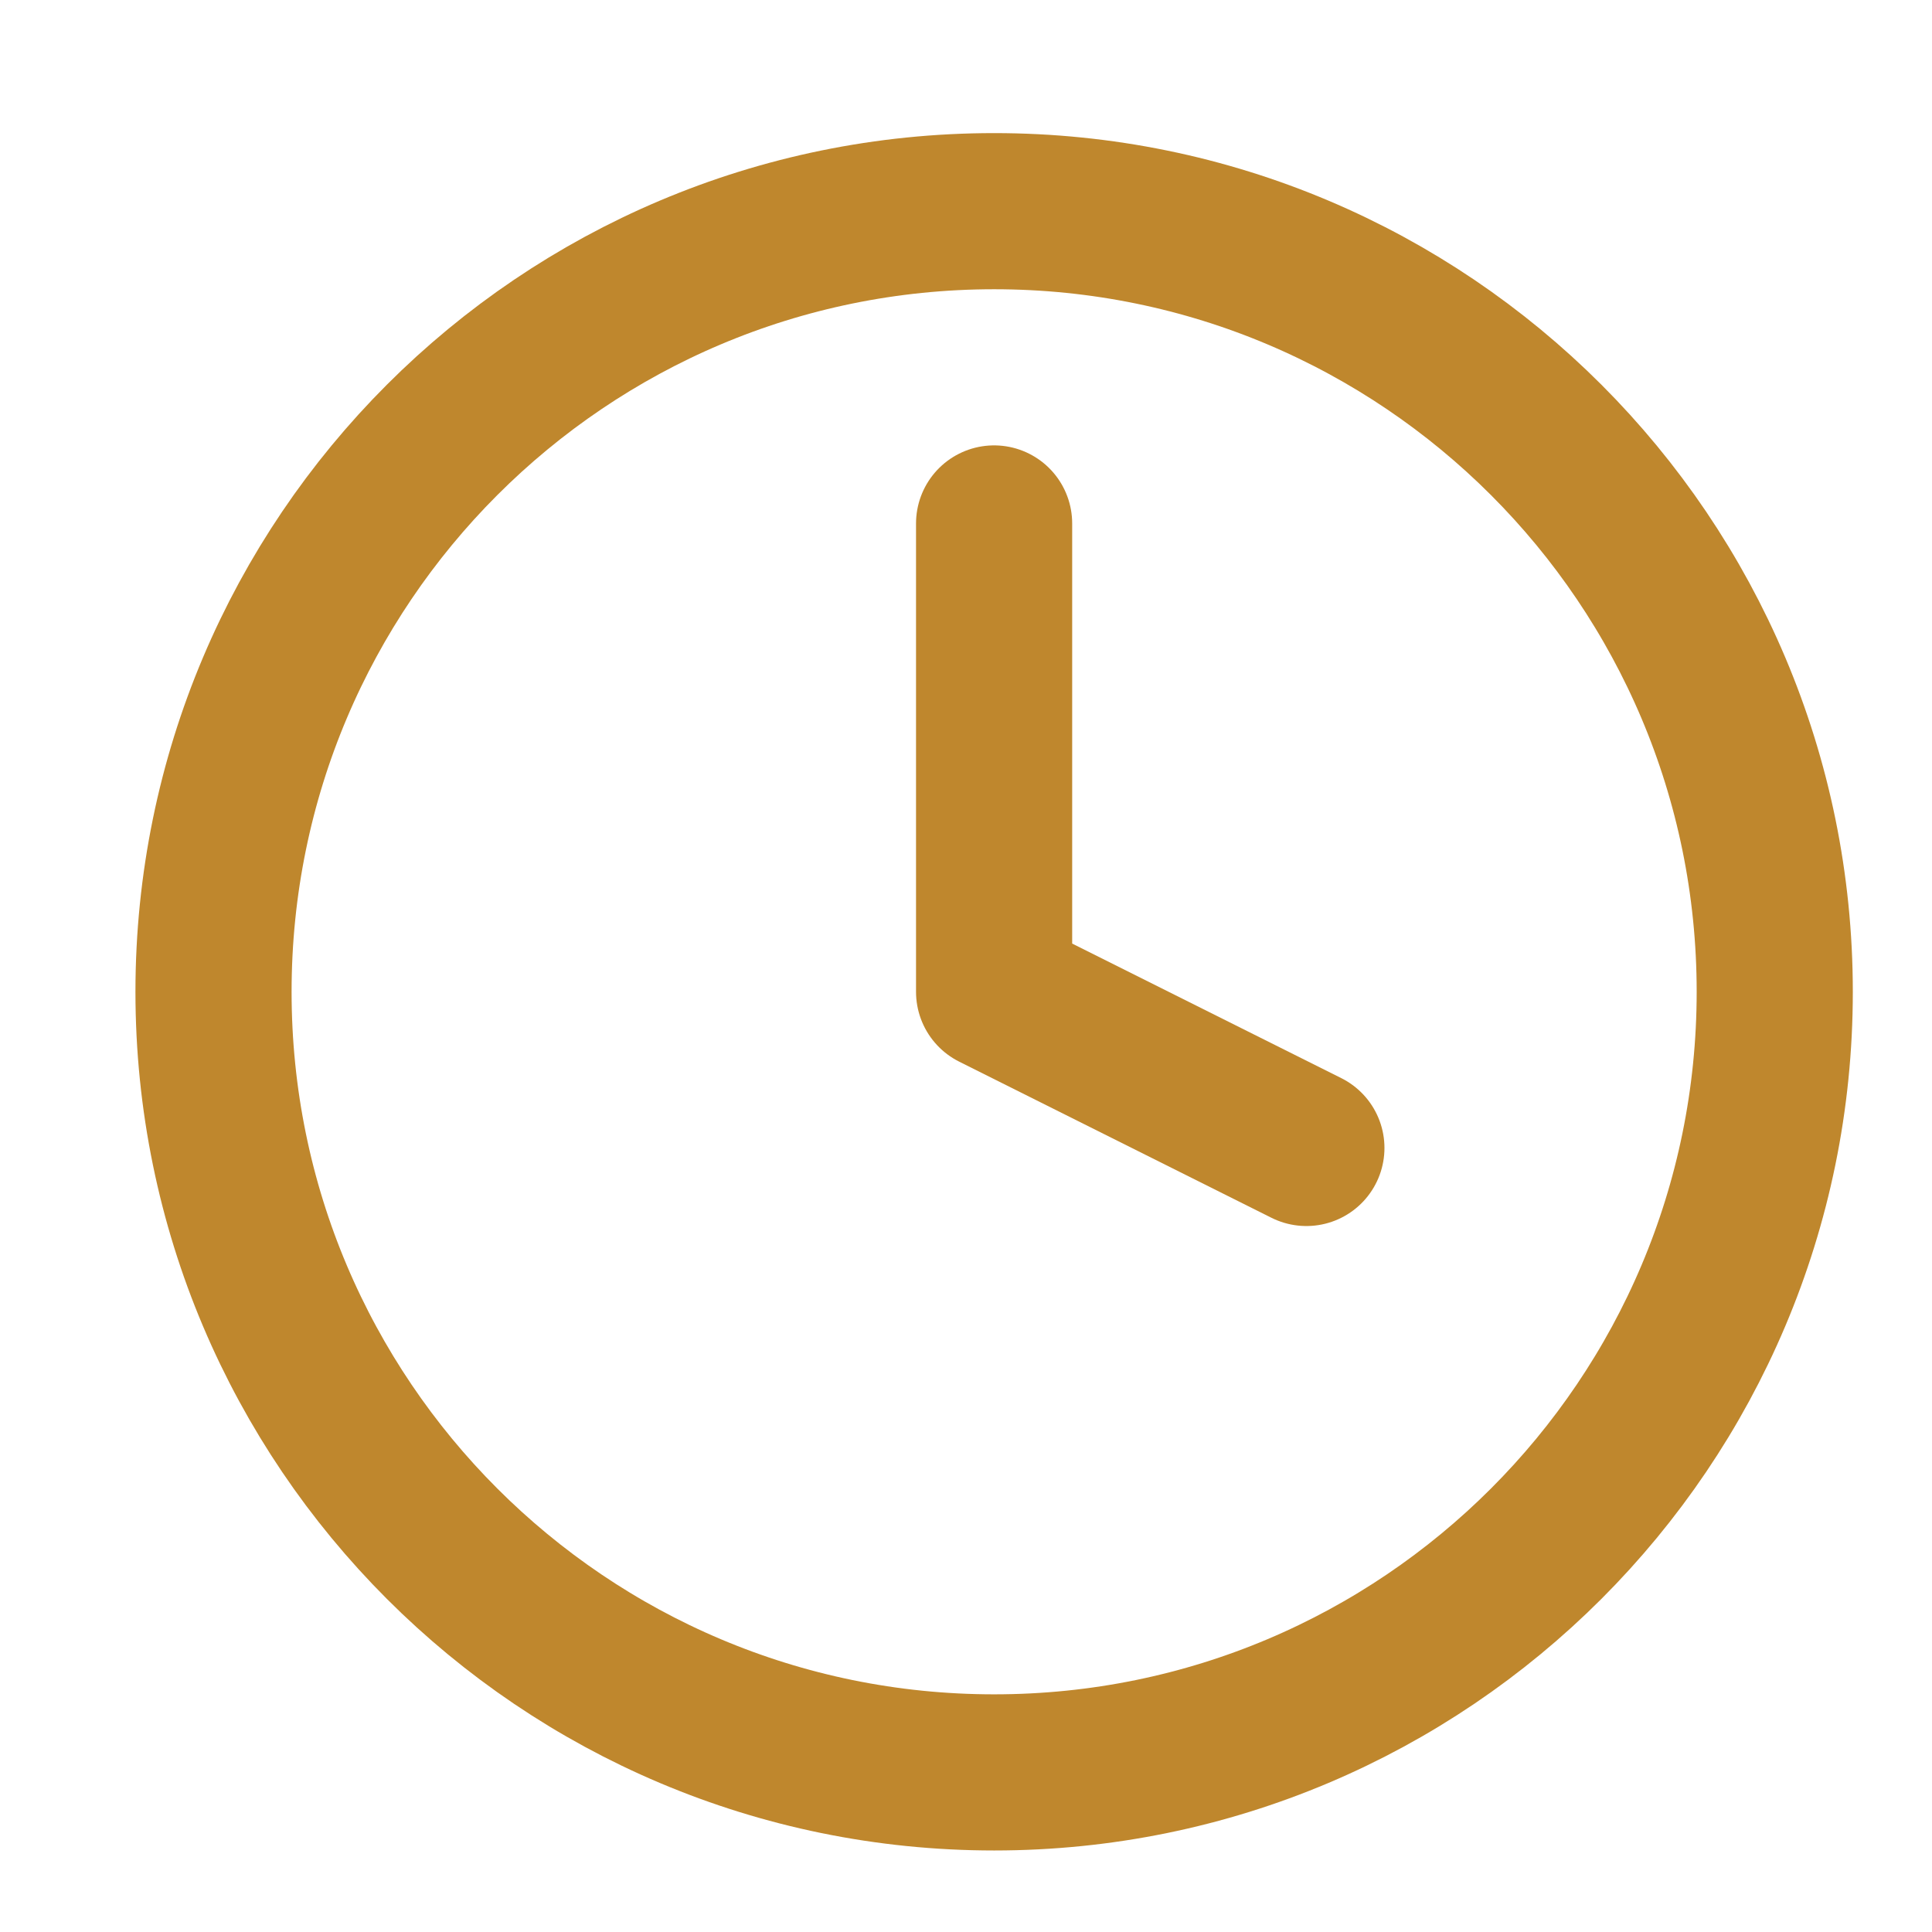 <svg width="33" height="33" viewBox="0 0 33 33" fill="none" xmlns="http://www.w3.org/2000/svg">
<path d="M16.981 30.274C24.345 30.274 30.314 24.305 30.314 16.941C30.314 9.577 24.345 3.607 16.981 3.607C9.617 3.607 3.647 9.577 3.647 16.941C3.647 24.305 9.617 30.274 16.981 30.274Z" stroke="#BF872D" stroke-width="2.667" stroke-linecap="round" stroke-linejoin="round"/>
<path d="M16.98 8.941V16.941L22.314 19.608" stroke="#BF872D" stroke-width="2.667" stroke-linecap="round" stroke-linejoin="round"/>
</svg>

